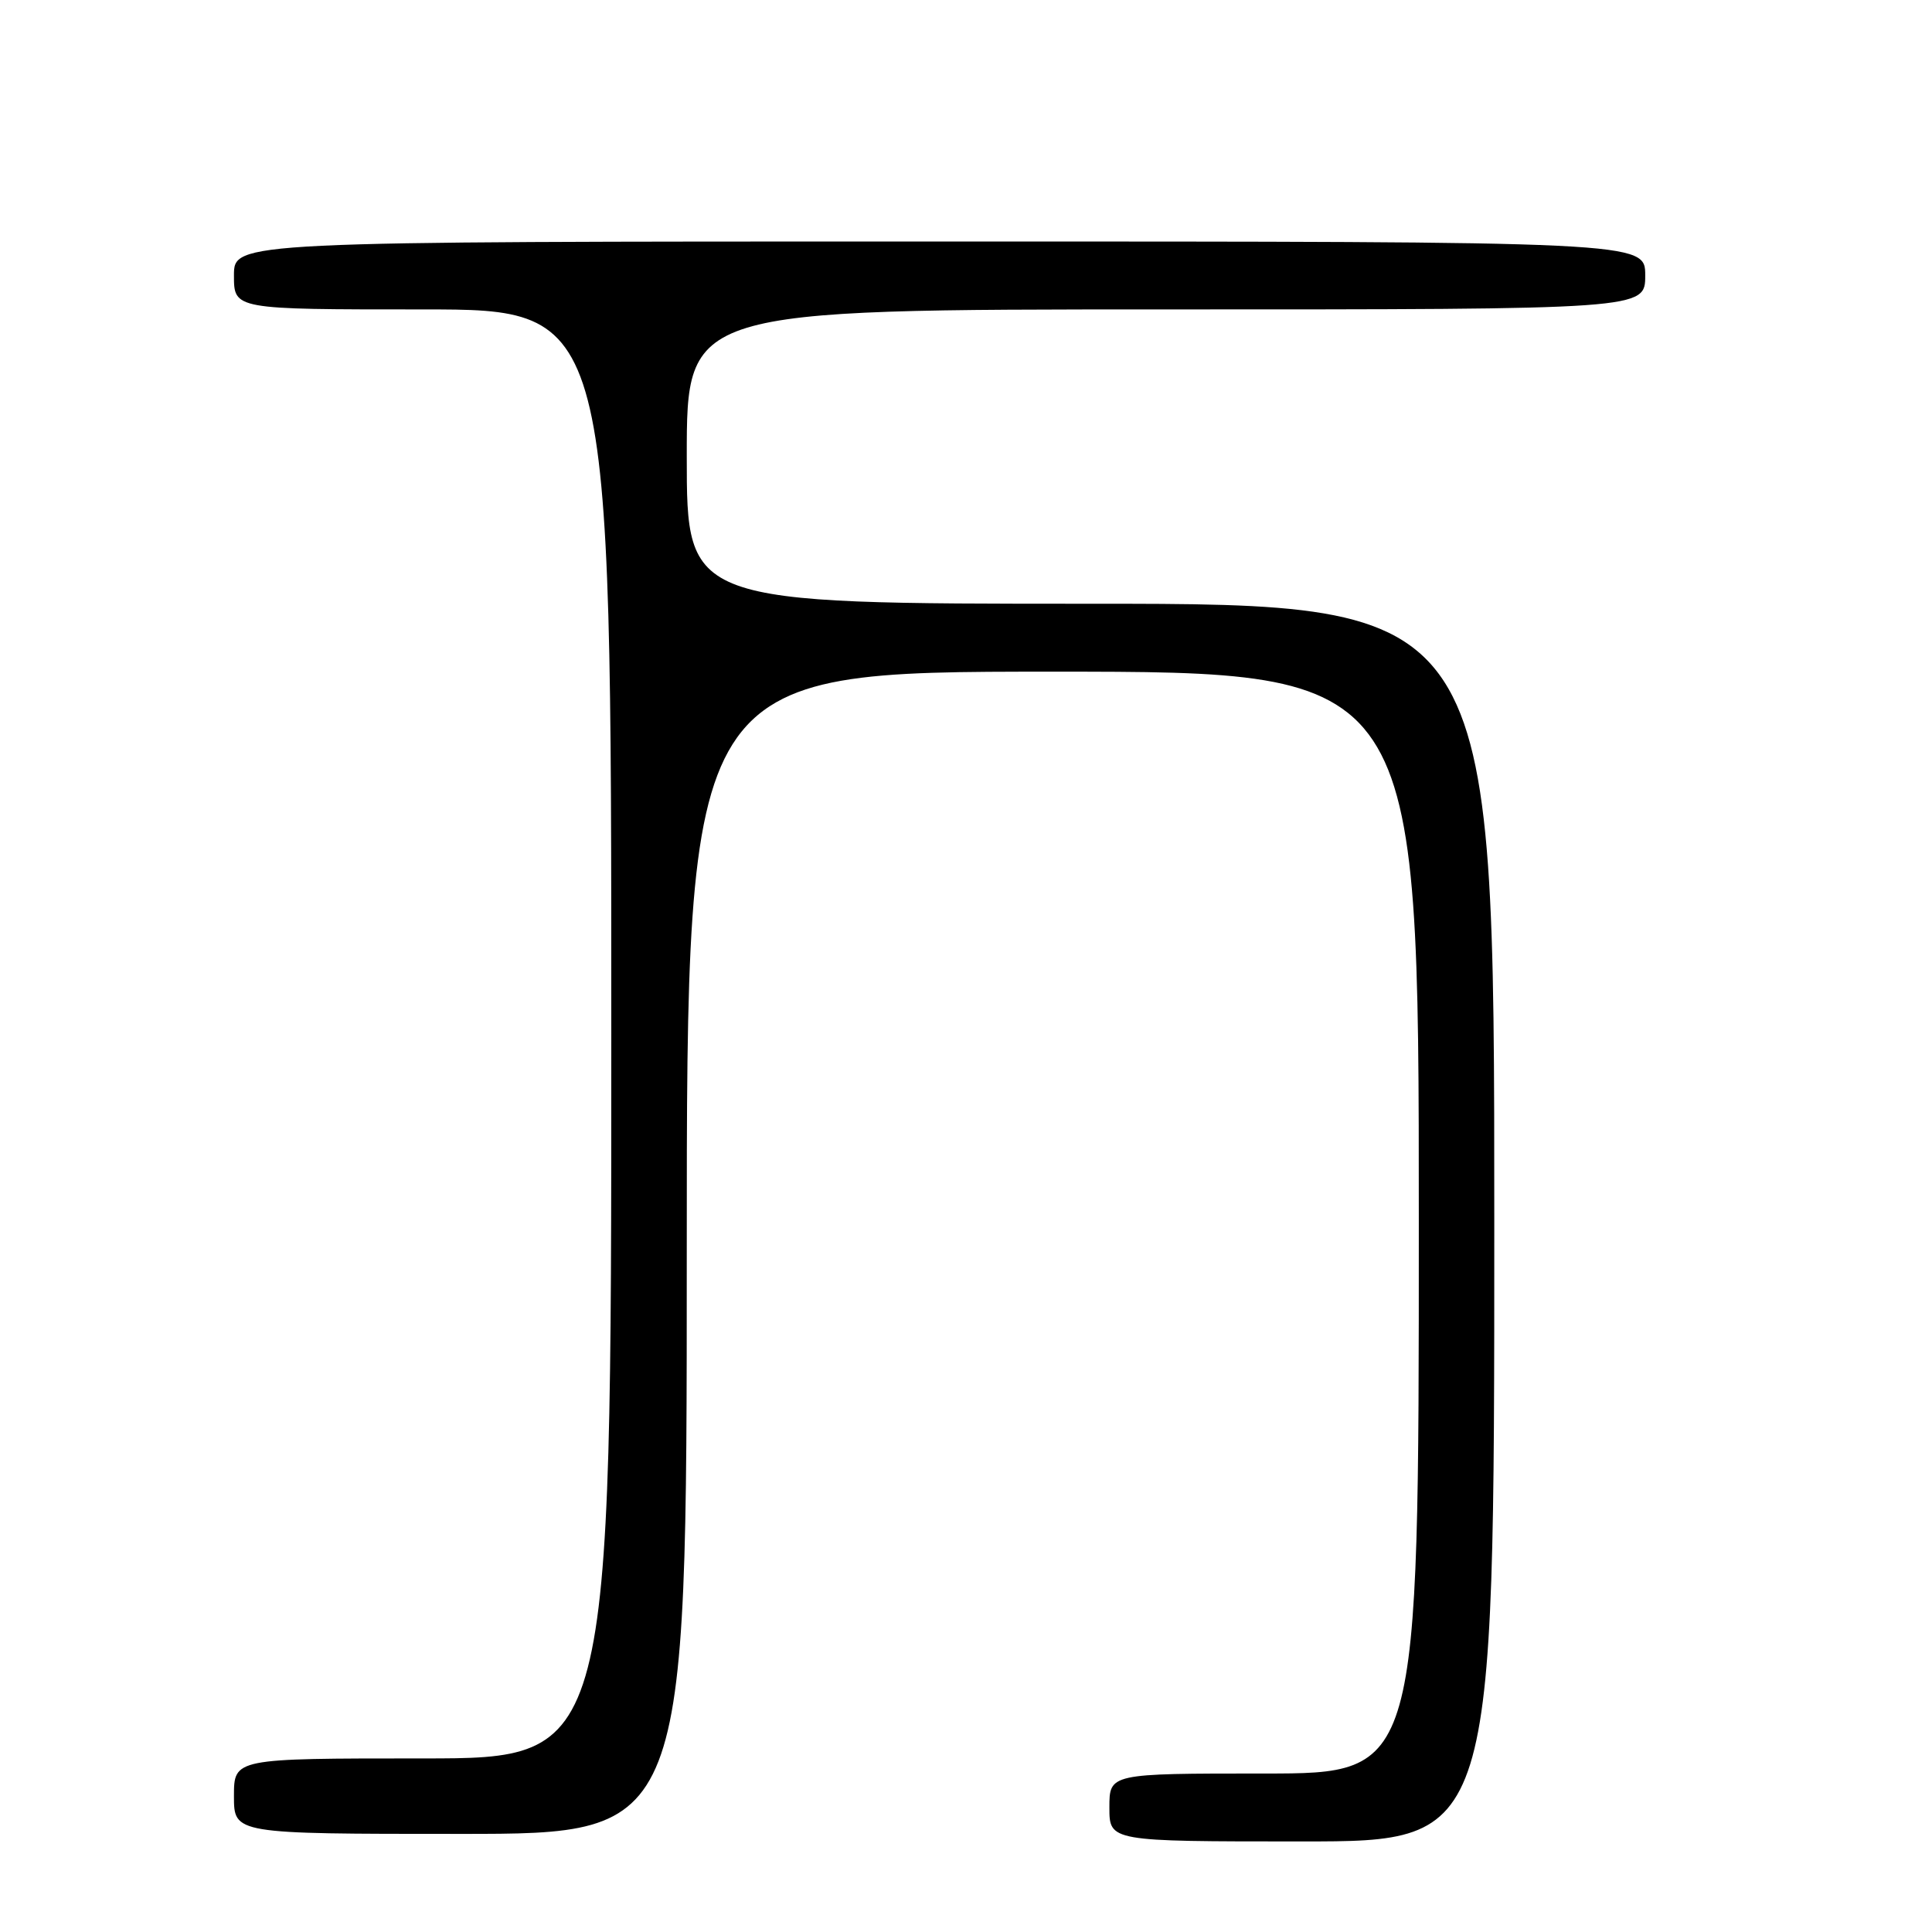 <?xml version="1.0" encoding="UTF-8" standalone="no"?>
<!DOCTYPE svg PUBLIC "-//W3C//DTD SVG 1.1//EN" "http://www.w3.org/Graphics/SVG/1.1/DTD/svg11.dtd" >
<svg xmlns="http://www.w3.org/2000/svg" xmlns:xlink="http://www.w3.org/1999/xlink" version="1.1" viewBox="0 0 256 256">
 <g >
 <path fill="currentColor"
d=" M 198.00 162.00 C 198.00 80.00 198.00 80.00 144.50 80.00 C 91.00 80.00 91.00 80.00 91.00 60.50 C 91.00 41.00 91.00 41.00 154.50 41.00 C 218.00 41.00 218.00 41.00 218.00 36.50 C 218.00 32.00 218.00 32.00 124.50 32.00 C 31.00 32.00 31.00 32.00 31.00 36.50 C 31.00 41.00 31.00 41.00 56.00 41.00 C 81.00 41.00 81.00 41.00 81.00 137.00 C 81.00 233.00 81.00 233.00 56.00 233.00 C 31.00 233.00 31.00 233.00 31.00 238.00 C 31.00 243.00 31.00 243.00 61.00 243.00 C 91.00 243.00 91.00 243.00 91.00 166.00 C 91.00 89.00 91.00 89.00 139.50 89.00 C 188.00 89.00 188.00 89.00 188.00 162.00 C 188.00 235.00 188.00 235.00 167.50 235.00 C 147.00 235.00 147.00 235.00 147.00 239.50 C 147.00 244.00 147.00 244.00 172.50 244.00 C 198.00 244.00 198.00 244.00 198.00 162.00 Z "/>
</g>
</svg>